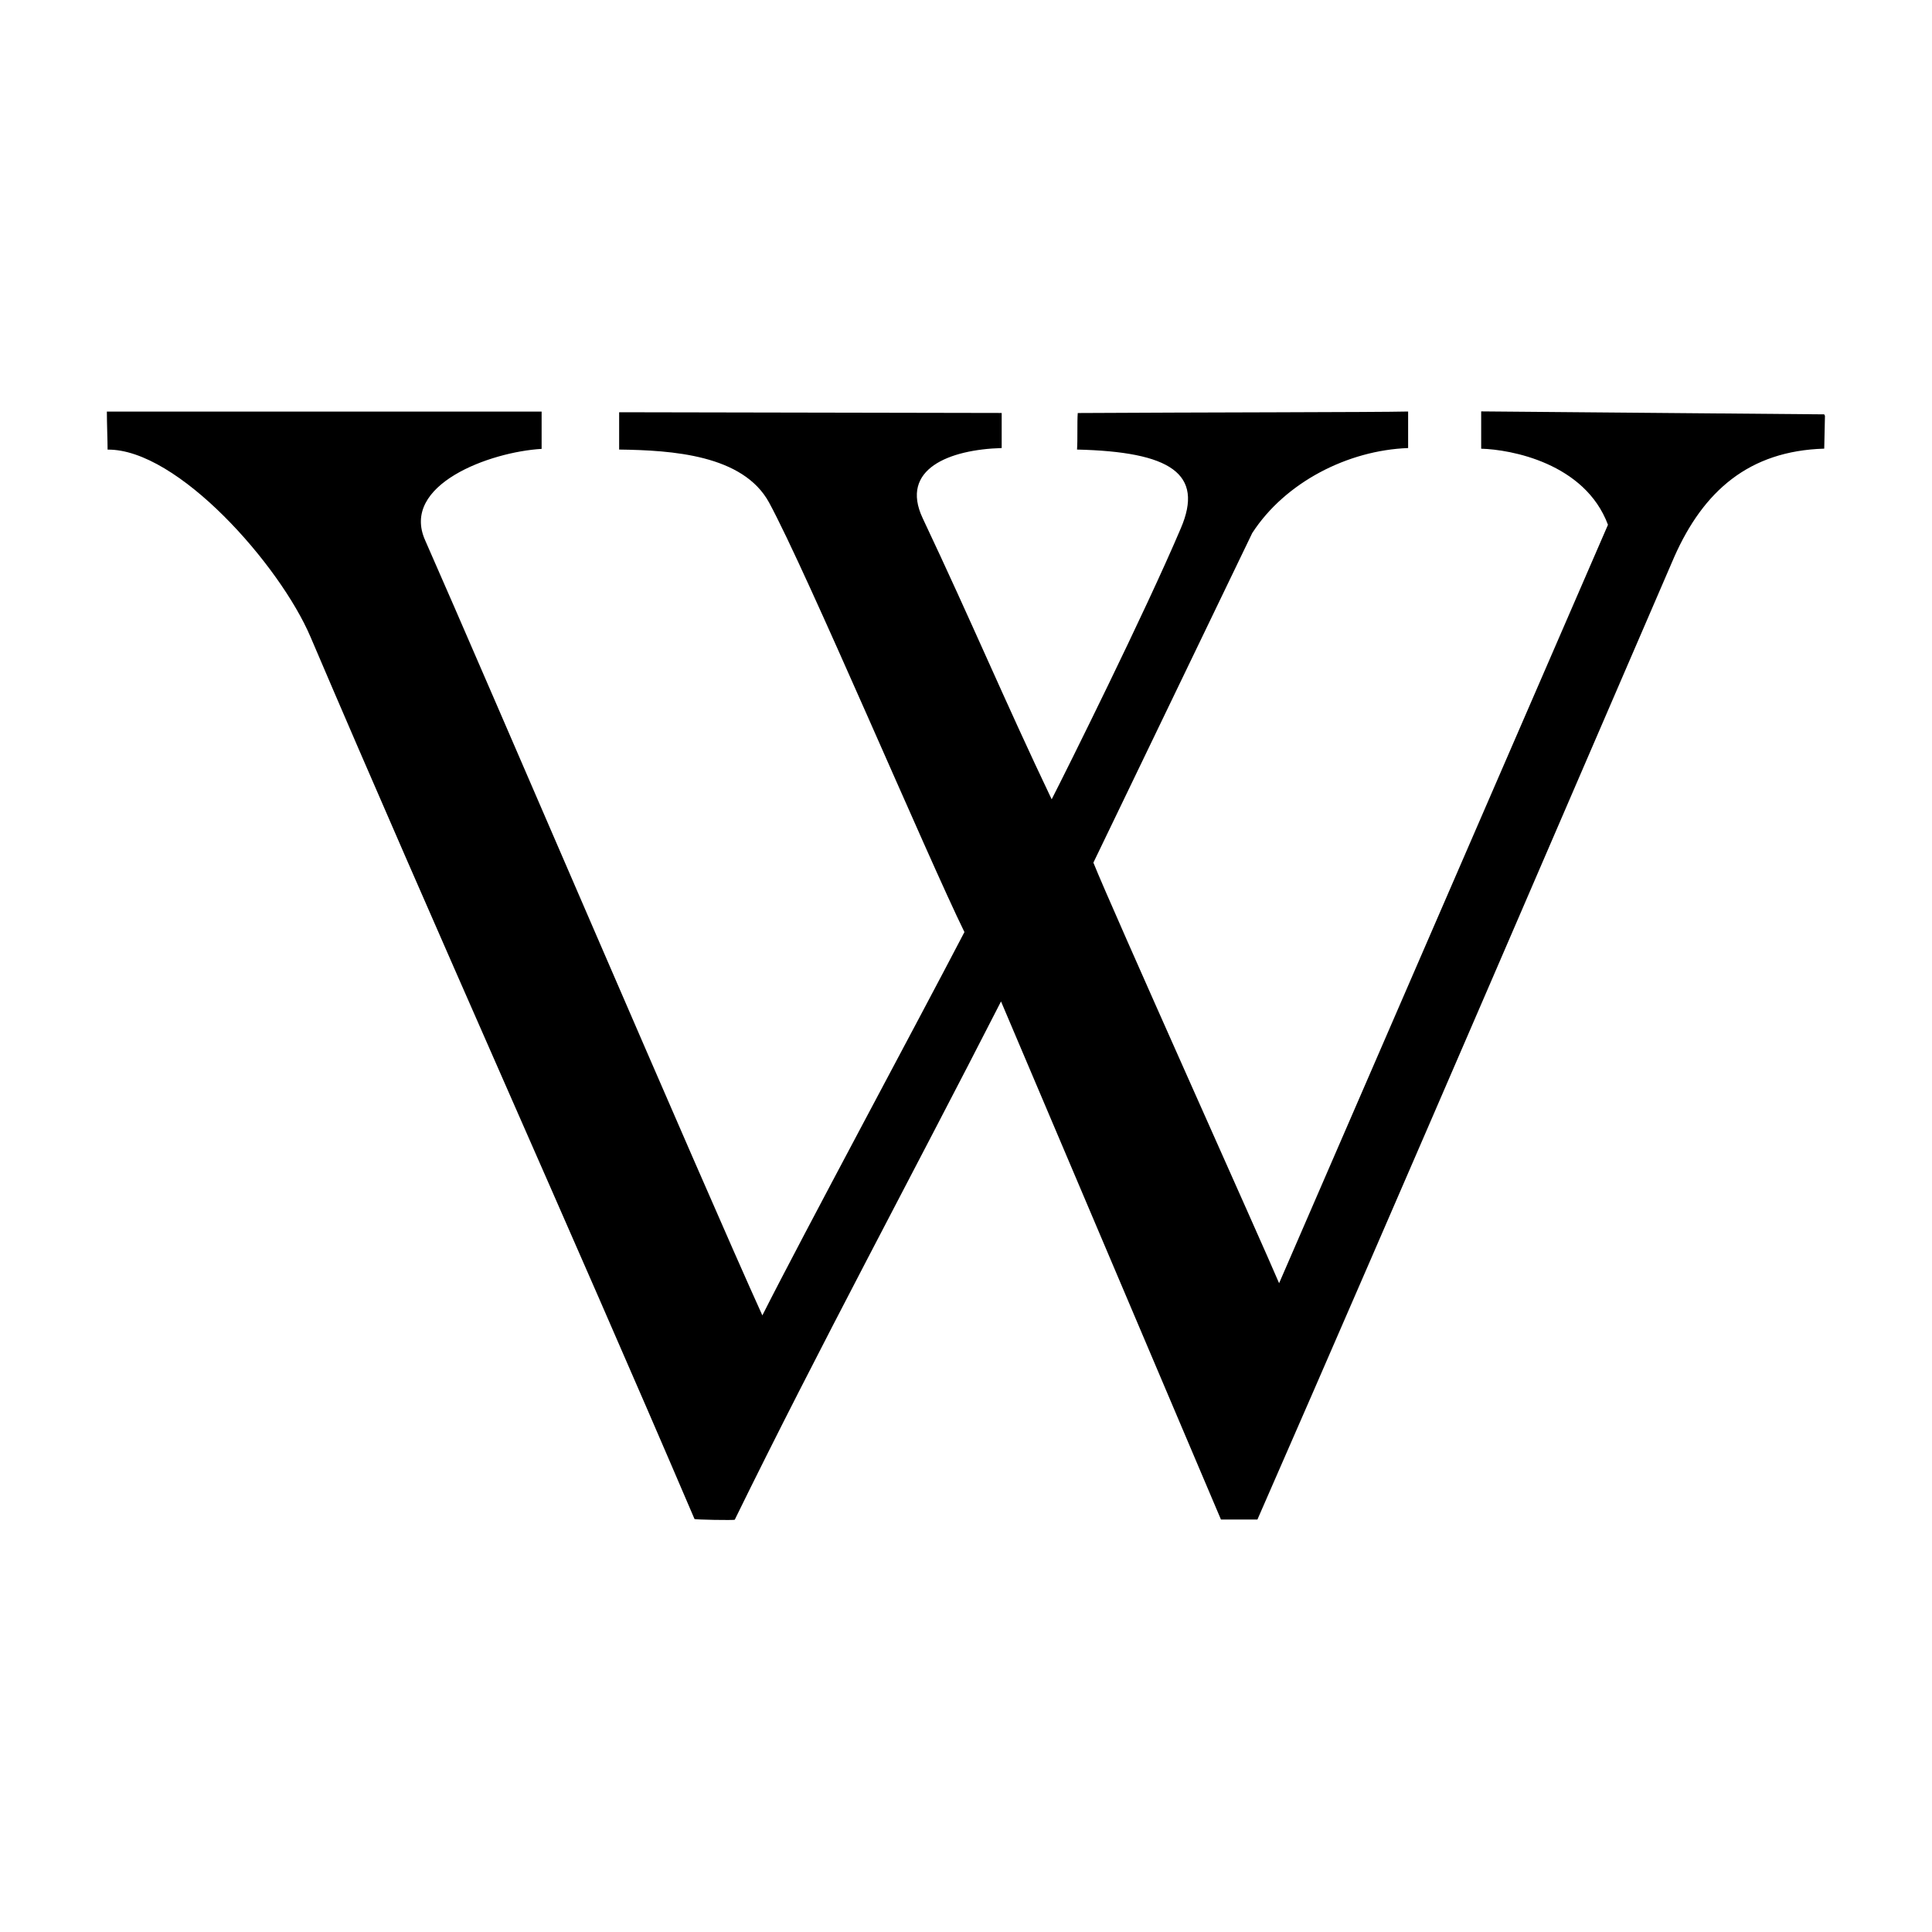 <?xml version="1.0" encoding="utf-8"?>
<!-- Generated by IcoMoon.io -->
<!DOCTYPE svg PUBLIC "-//W3C//DTD SVG 1.1//EN" "http://www.w3.org/Graphics/SVG/1.1/DTD/svg11.dtd">
<svg version="1.1" xmlns="http://www.w3.org/2000/svg" xmlns:xlink="http://www.w3.org/1999/xlink" width="32" height="32" viewBox="0 0 32 32">
<path d="M20.224 25.171l-3.644-8.584c-1.445 2.829-3.039 5.781-4.41 8.584-0.012 0.012-0.667 0-0.667-0.012-2.087-4.879-4.274-9.721-6.361-14.612-0.506-1.186-2.199-3.113-3.36-3.1 0-0.136-0.012-0.445-0.012-0.63h7.201v0.618c-0.852 0.049-2.347 0.593-1.927 1.519 0.976 2.211 4.607 10.684 5.583 12.833 0.667-1.322 2.569-4.854 3.347-6.349-0.618-1.26-2.606-5.954-3.236-7.115-0.432-0.79-1.606-0.865-2.483-0.877v-0.618l6.336 0.012v0.581c-0.865 0.025-1.692 0.346-1.309 1.161 0.84 1.779 1.359 3.026 2.137 4.657 0.247-0.482 1.544-3.088 2.137-4.484 0.395-0.914-0.173-1.272-1.717-1.309 0.012-0.161 0-0.457 0.012-0.605 1.976-0.012 4.941-0.012 5.472-0.025v0.605c-1 0.037-2.038 0.568-2.582 1.408l-2.631 5.459c0.284 0.716 2.816 6.349 3.076 6.966l5.447-12.562c-0.383-1.025-1.618-1.248-2.1-1.26v-0.618l5.682 0.049 0.012 0.025-0.012 0.543c-1.248 0.037-2.001 0.704-2.483 1.791-1.112 2.569-4.595 10.672-6.905 15.946h-0.605z"></path>
</svg>
